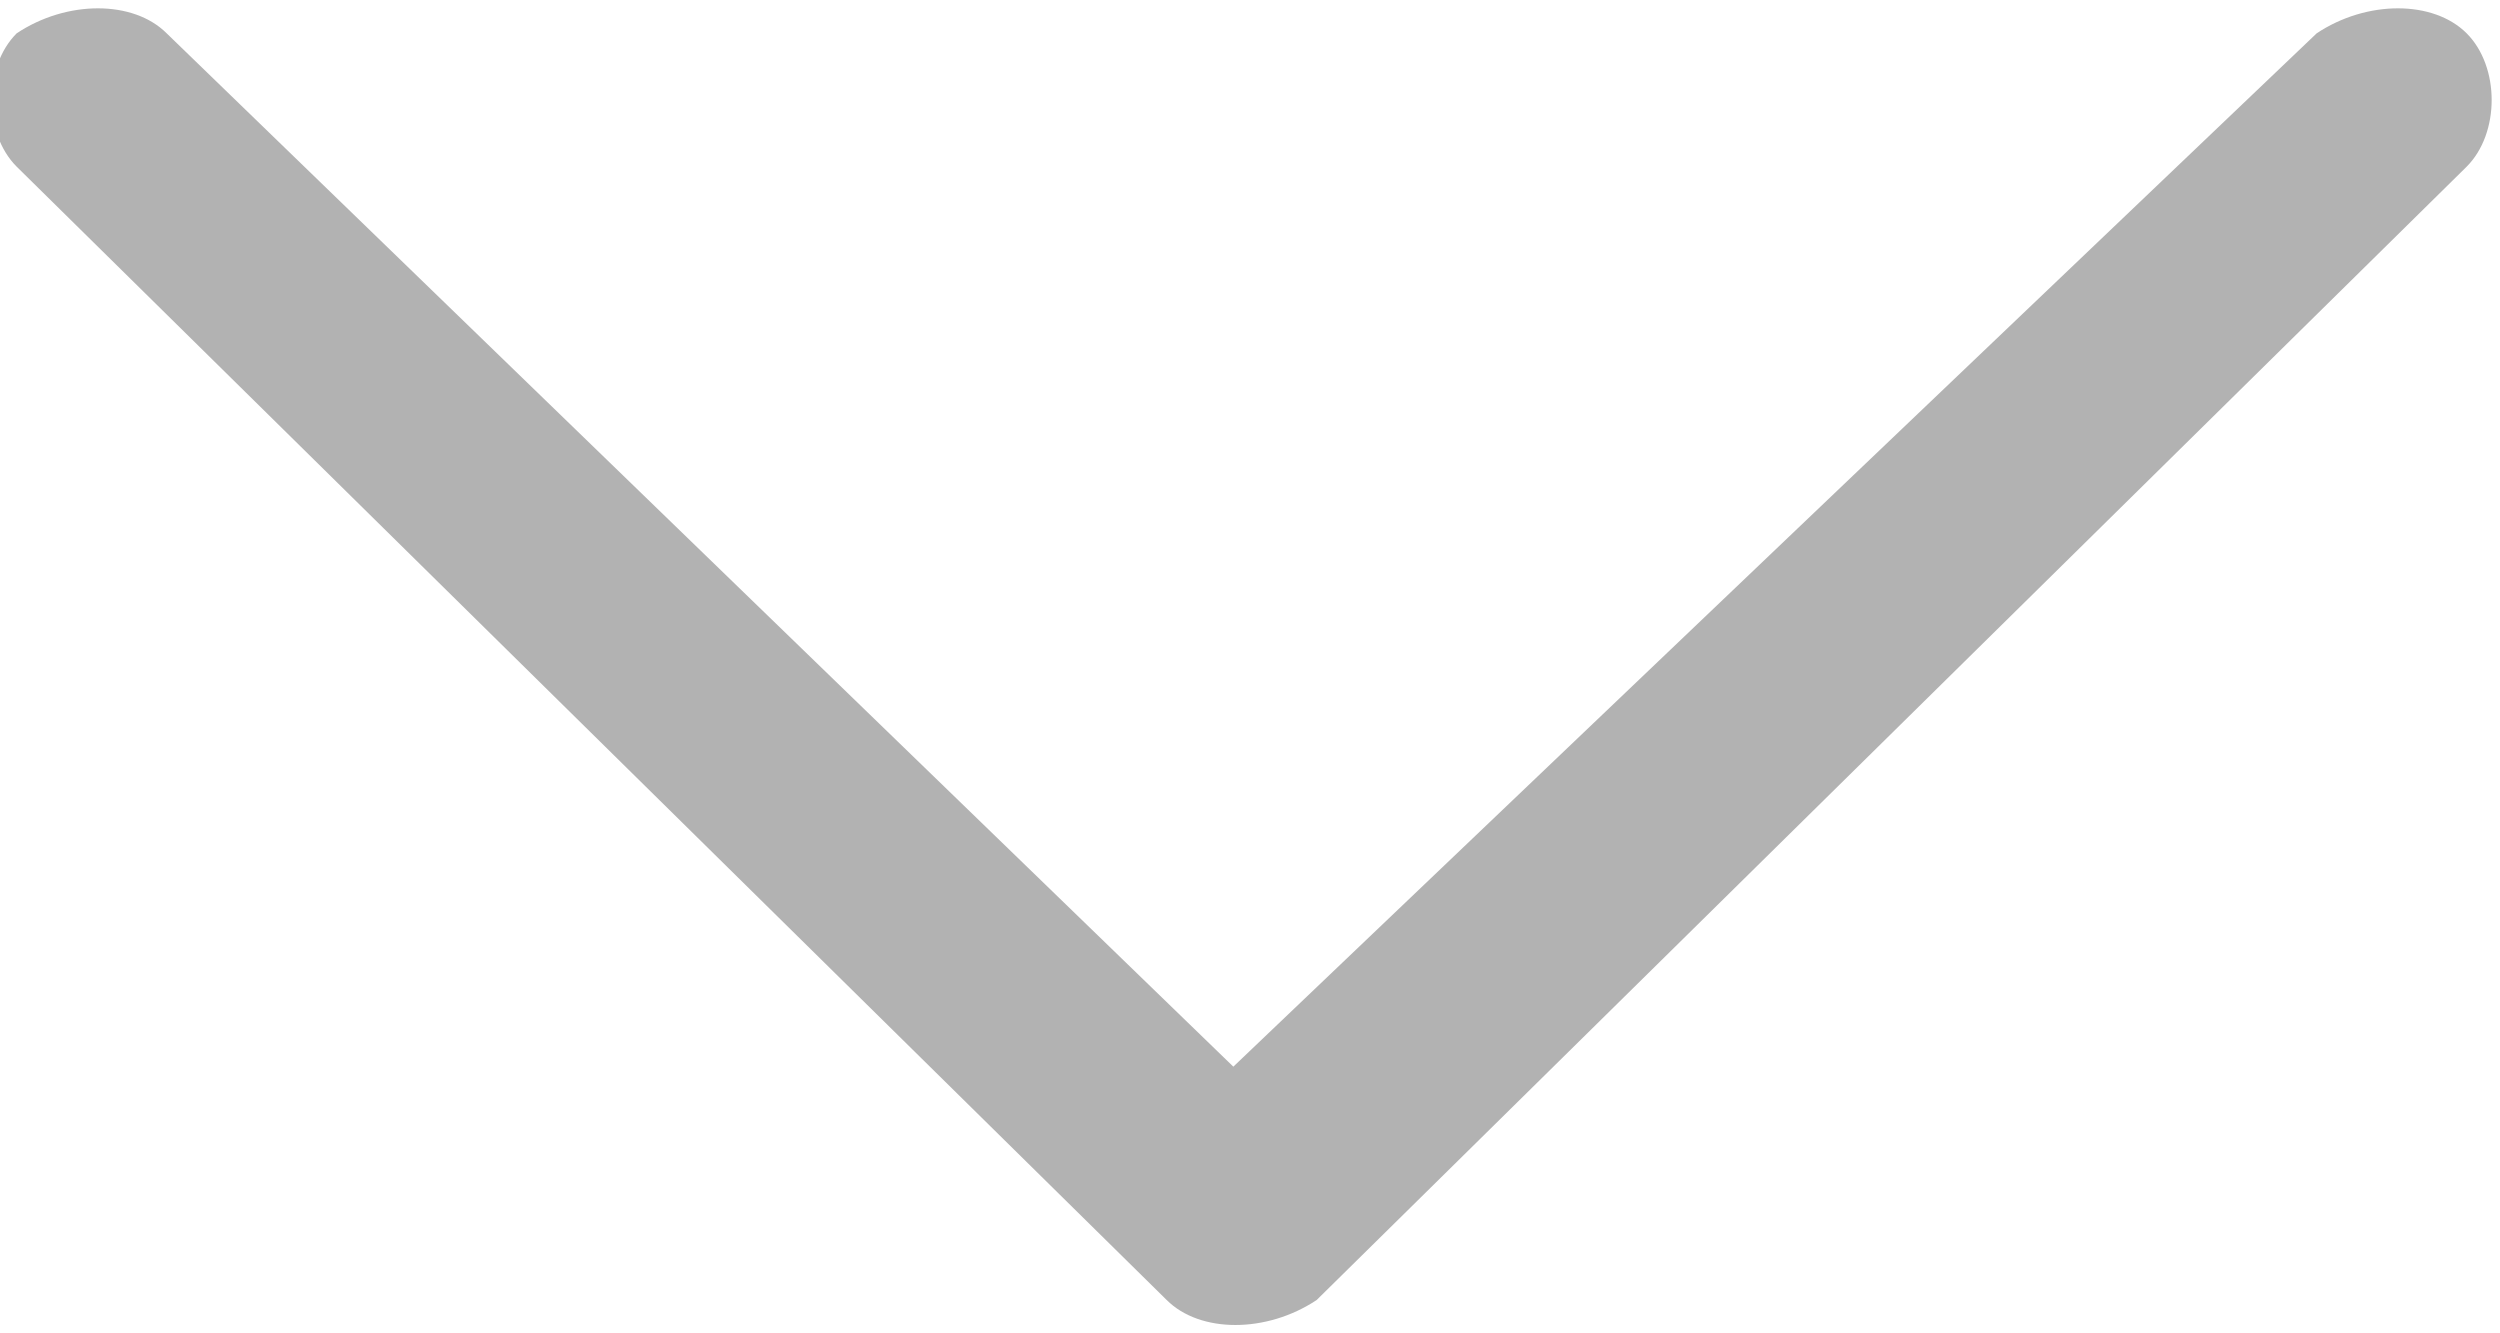<?xml version="1.0" encoding="utf-8"?>
<!-- Generator: Adobe Illustrator 19.0.0, SVG Export Plug-In . SVG Version: 6.00 Build 0)  -->
<svg version="1.1" id="Layer_1" xmlns="http://www.w3.org/2000/svg" xmlns:xlink="http://www.w3.org/1999/xlink" x="0px" y="0px"
	 viewBox="-392 397 15 8" style="enable-background:new -392 397 15 8;" xml:space="preserve">
<style type="text/css">
	.st0{fill:#B2B2B2;}
</style>
<path class="st0" d="M-391,397.2c-0.2-0.2-0.6-0.2-0.9,0c-0.2,0.2-0.2,0.6,0,0.8l6.9,6.8c0.2,0.2,0.6,0.2,0.9,0l6.9-6.8
	c0.2-0.2,0.2-0.6,0-0.8c-0.2-0.2-0.6-0.2-0.9,0l-6.5,6.2L-391,397.2z"/>
</svg>
